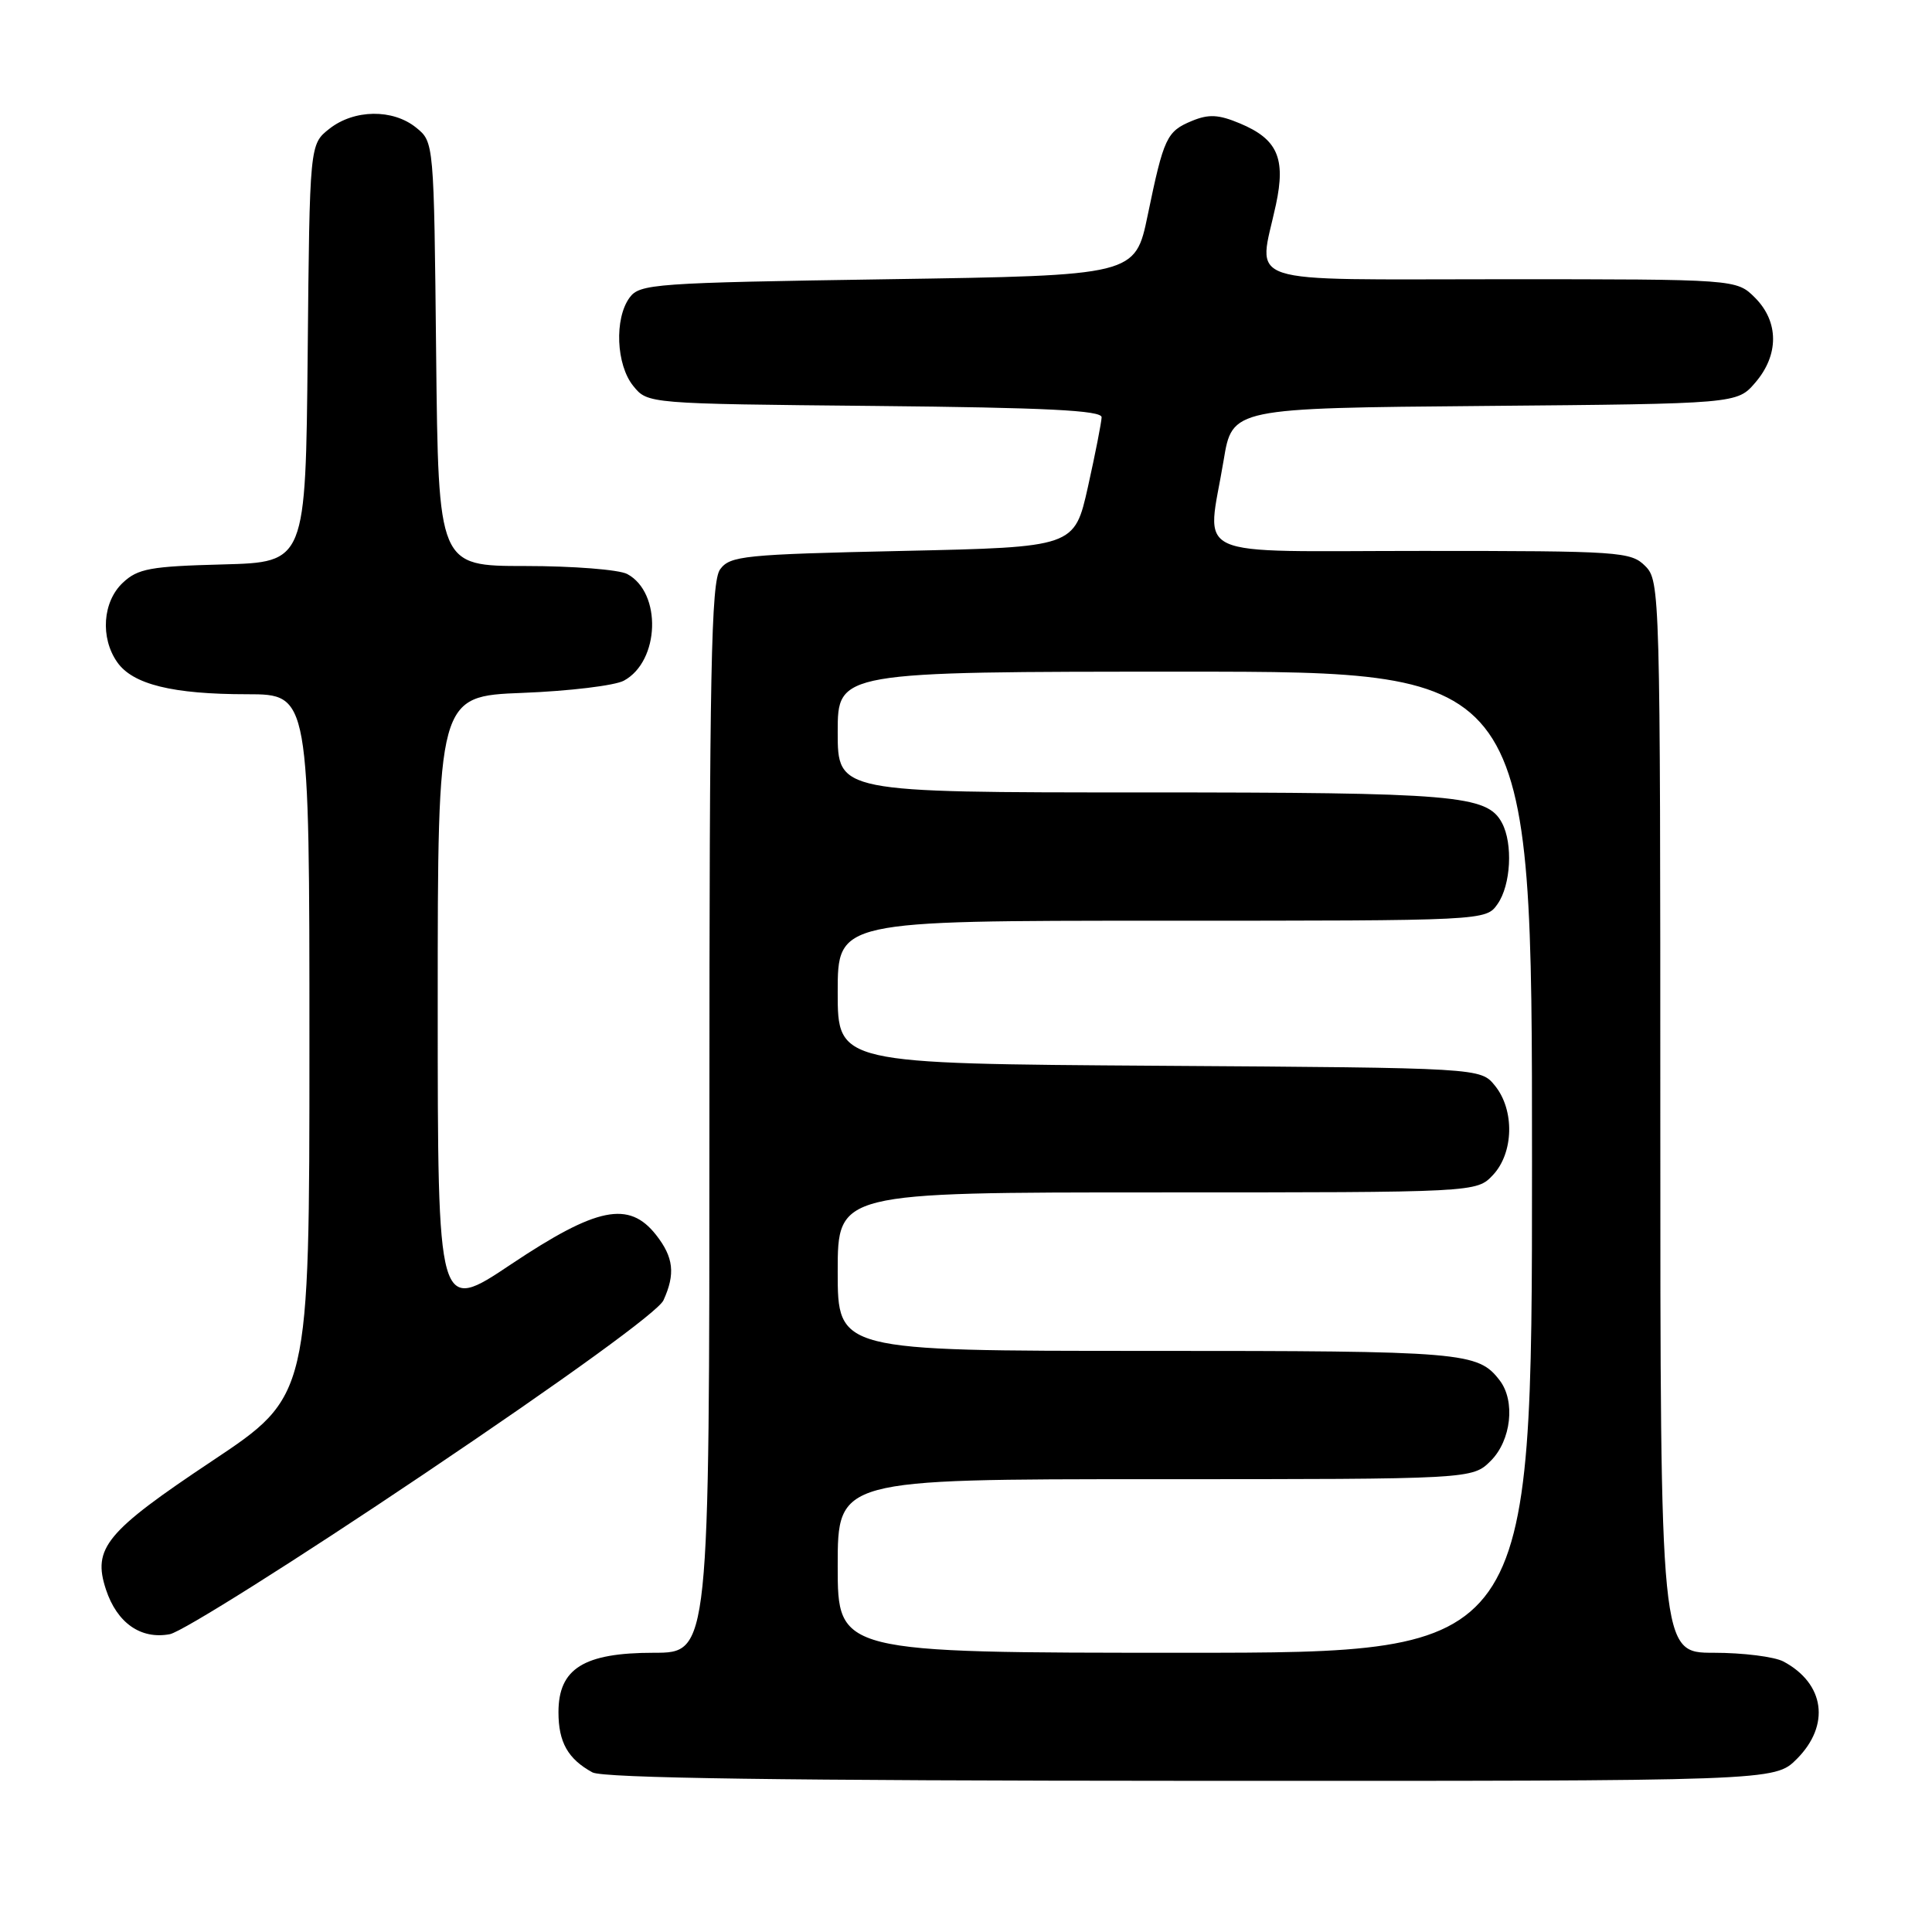 <?xml version="1.0" encoding="UTF-8" standalone="no"?>
<!DOCTYPE svg PUBLIC "-//W3C//DTD SVG 1.1//EN" "http://www.w3.org/Graphics/SVG/1.1/DTD/svg11.dtd" >
<svg xmlns="http://www.w3.org/2000/svg" xmlns:xlink="http://www.w3.org/1999/xlink" version="1.1" viewBox="0 0 256 256">
 <g >
 <path fill="currentColor"
d=" M 238.08 233.08 C 242.55 228.60 241.80 223.09 236.32 220.16 C 235.11 219.52 230.95 219.00 227.07 219.00 C 220.00 219.00 220.00 219.00 220.00 148.00 C 220.00 78.33 219.96 76.96 218.00 75.00 C 216.10 73.10 214.67 73.00 188.50 73.00 C 157.00 73.00 159.93 74.34 162.14 60.98 C 163.28 54.08 163.28 54.08 196.73 53.79 C 230.18 53.50 230.18 53.50 232.59 50.69 C 235.74 47.03 235.72 42.63 232.55 39.45 C 230.09 37.00 230.09 37.00 199.05 37.00 C 163.78 37.00 166.74 37.97 169.07 27.11 C 170.39 20.95 169.27 18.43 164.29 16.35 C 161.47 15.17 160.17 15.10 157.94 16.02 C 154.59 17.41 154.21 18.22 152.08 28.50 C 150.42 36.50 150.42 36.50 117.63 37.00 C 86.64 37.47 84.76 37.61 83.42 39.44 C 81.39 42.22 81.64 48.34 83.91 51.14 C 85.82 53.50 85.82 53.50 115.91 53.79 C 138.62 54.01 145.99 54.38 145.97 55.29 C 145.95 55.96 145.14 60.10 144.16 64.50 C 142.37 72.50 142.37 72.50 119.60 73.00 C 98.54 73.46 96.73 73.65 95.42 75.44 C 94.23 77.07 94.00 88.66 94.00 148.19 C 94.00 219.00 94.00 219.00 86.63 219.00 C 77.35 219.00 74.00 221.09 74.00 226.88 C 74.00 230.85 75.25 233.07 78.50 234.85 C 79.90 235.61 103.79 235.95 157.83 235.97 C 235.15 236.00 235.15 236.00 238.08 233.08 Z  M 56.16 195.33 C 75.08 182.60 87.23 173.78 87.91 172.30 C 89.51 168.80 89.26 166.60 86.93 163.63 C 83.34 159.07 79.09 159.93 67.74 167.51 C 58.00 174.03 58.00 174.03 58.00 133.14 C 58.00 92.25 58.00 92.25 69.25 91.81 C 75.44 91.57 81.48 90.84 82.67 90.19 C 87.43 87.61 87.72 78.53 83.11 76.06 C 82.02 75.48 75.95 75.00 69.61 75.00 C 58.09 75.00 58.09 75.00 57.79 46.91 C 57.50 18.82 57.50 18.82 55.14 16.91 C 52.05 14.41 46.93 14.48 43.65 17.06 C 41.03 19.12 41.03 19.12 40.77 46.81 C 40.50 74.50 40.50 74.50 29.53 74.79 C 19.92 75.04 18.27 75.34 16.28 77.21 C 13.60 79.72 13.26 84.50 15.53 87.74 C 17.59 90.69 22.86 91.99 32.75 91.99 C 41.00 92.00 41.00 92.00 41.00 138.50 C 41.00 184.99 41.00 184.99 28.13 193.57 C 14.02 202.97 12.23 205.13 14.04 210.62 C 15.51 215.06 18.66 217.26 22.50 216.54 C 24.15 216.22 39.30 206.68 56.16 195.33 Z  M 111.00 207.50 C 111.00 196.00 111.00 196.00 153.05 196.00 C 195.09 196.00 195.09 196.00 197.55 193.55 C 200.24 190.85 200.82 185.65 198.72 182.91 C 195.83 179.15 194.05 179.00 152.07 179.00 C 111.00 179.00 111.00 179.00 111.00 168.50 C 111.00 158.00 111.00 158.00 153.33 158.00 C 195.65 158.00 195.65 158.00 197.83 155.69 C 200.58 152.75 200.71 147.09 198.09 143.86 C 196.18 141.50 196.18 141.50 153.59 141.22 C 111.00 140.94 111.00 140.94 111.00 131.47 C 111.00 122.00 111.00 122.00 153.94 122.00 C 196.89 122.00 196.89 122.00 198.44 119.78 C 200.20 117.27 200.49 111.79 199.02 109.04 C 197.05 105.35 192.93 105.00 151.35 105.00 C 111.00 105.00 111.00 105.00 111.00 97.00 C 111.00 89.00 111.00 89.00 157.00 89.00 C 203.00 89.00 203.00 89.00 203.00 154.00 C 203.00 219.00 203.00 219.00 157.00 219.00 C 111.00 219.00 111.00 219.00 111.00 207.50 Z "/>
</g>
</svg>